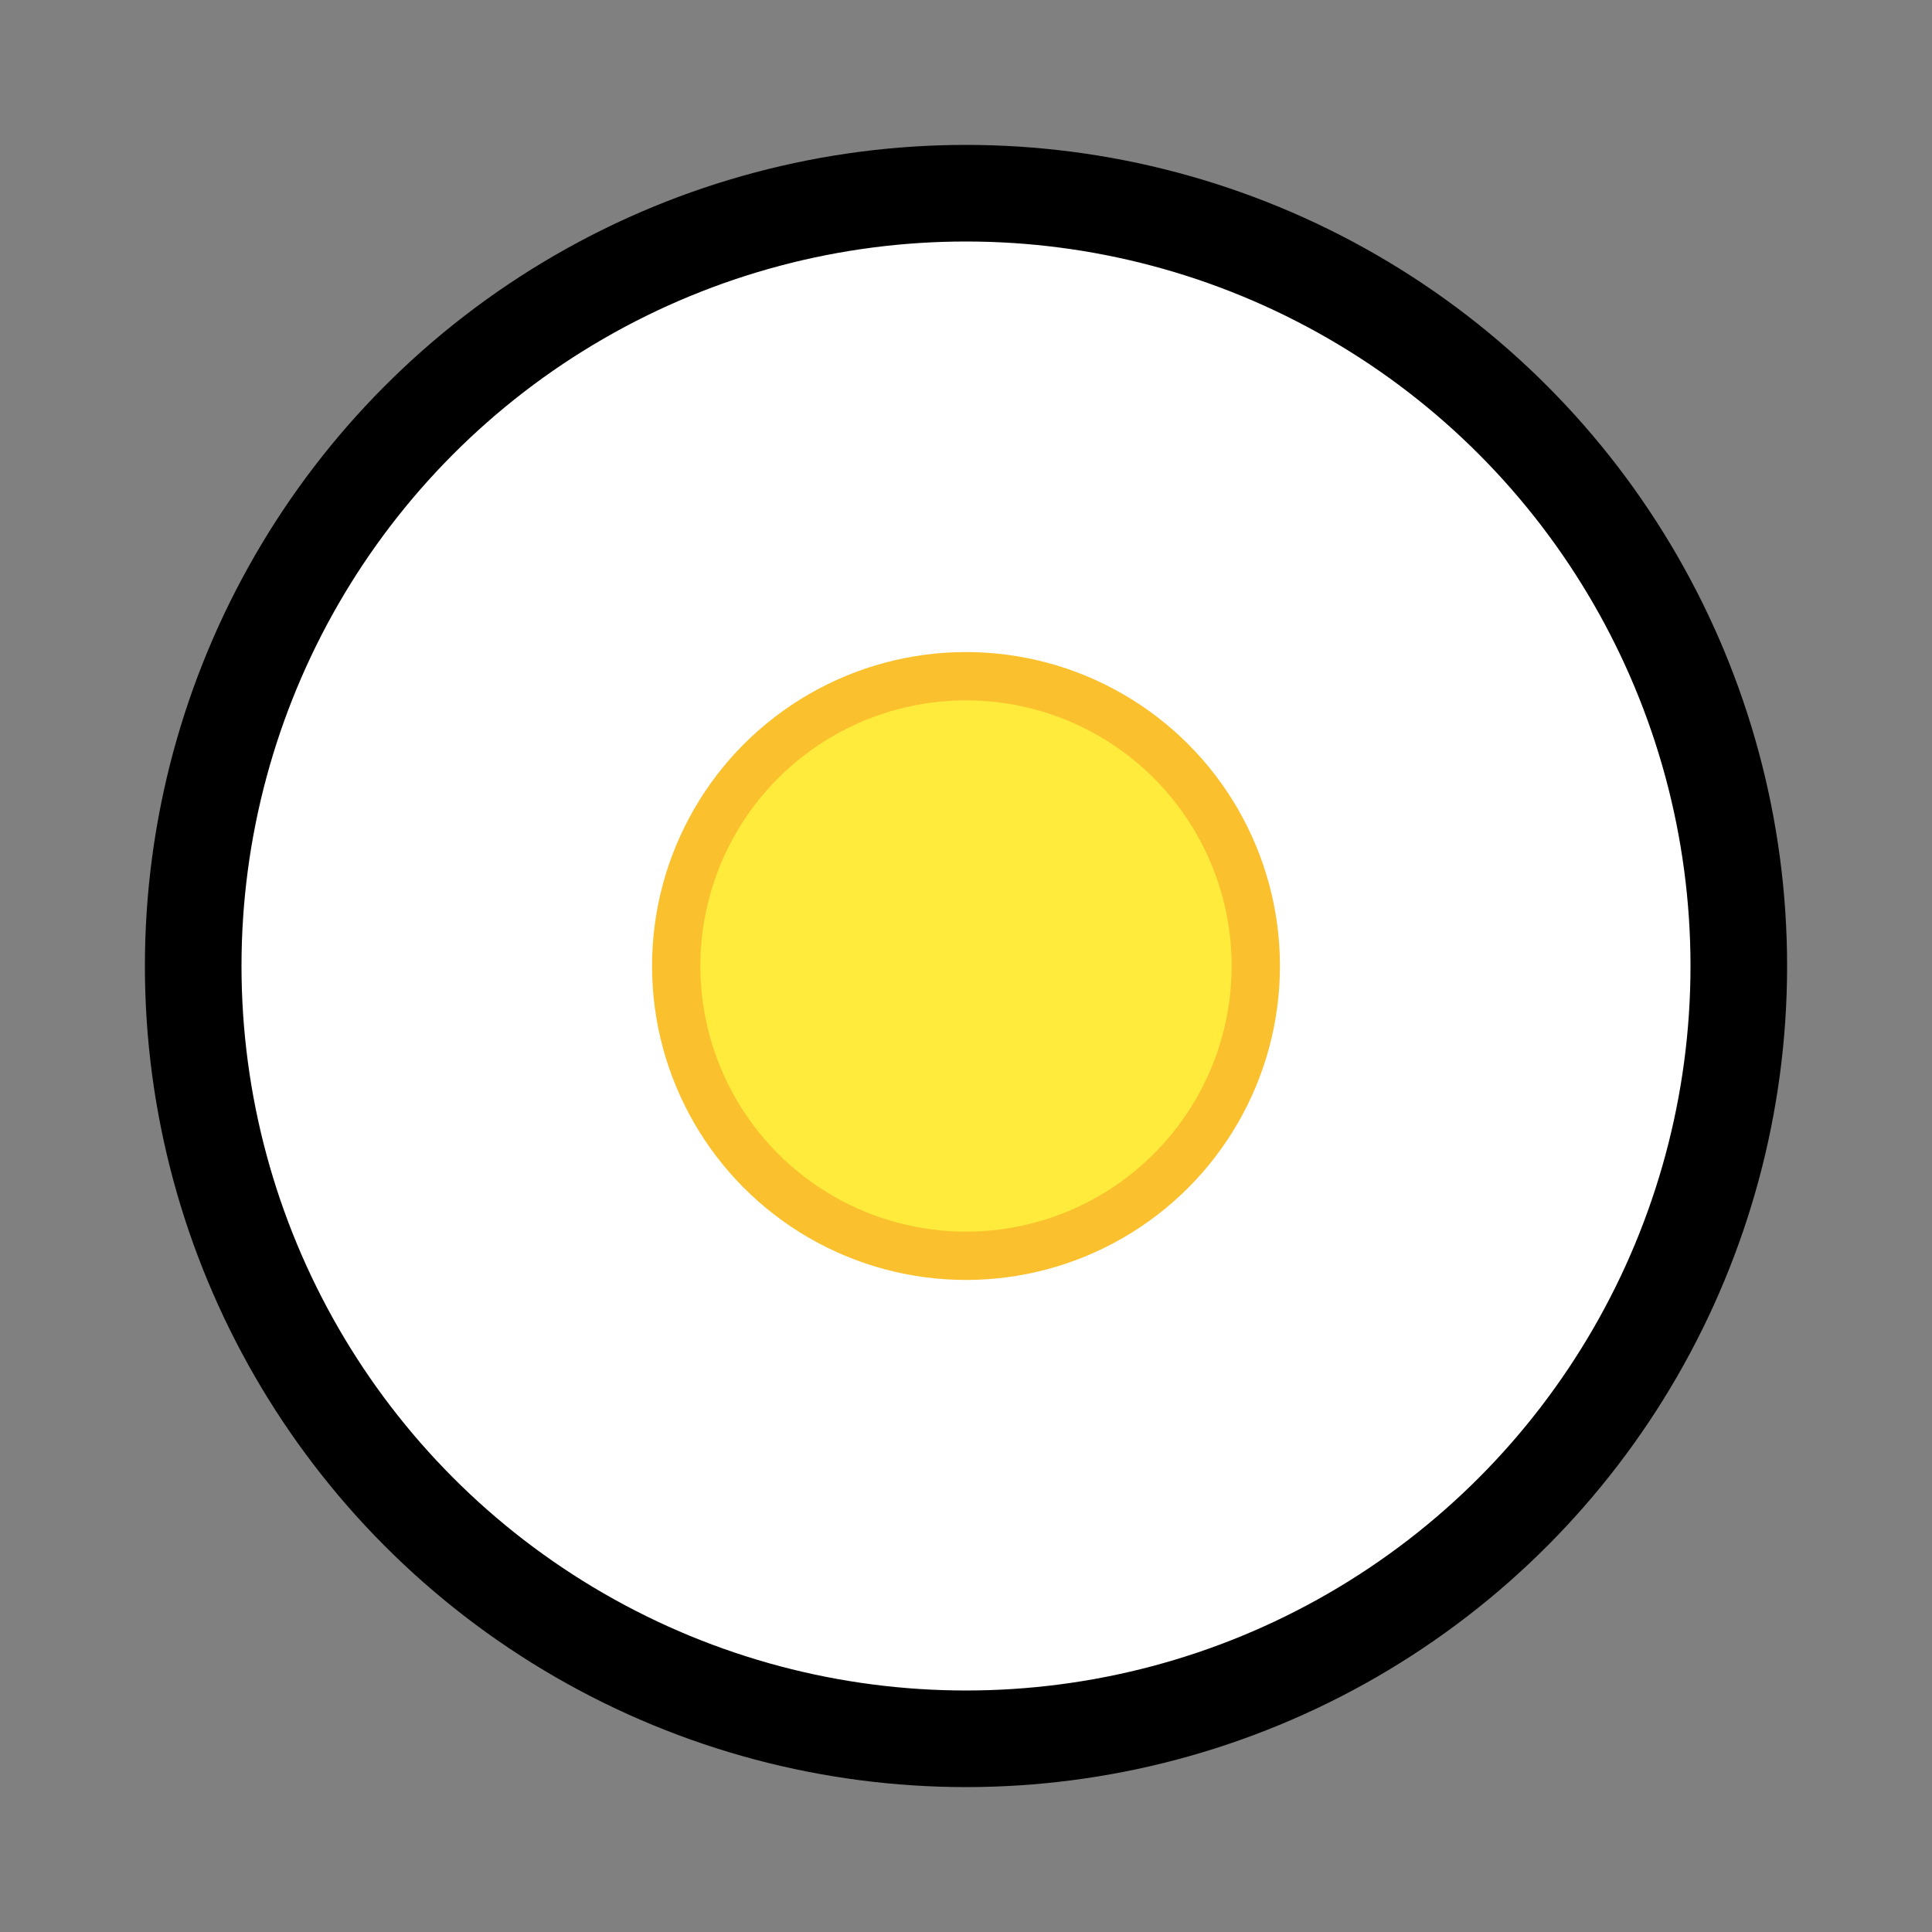 <?xml version="1.0" encoding="UTF-8" standalone="no"?>
<svg width="20" height="20" viewBox="0 0 20 20" xmlns="http://www.w3.org/2000/svg">
  <rect x="0" y="0" width="20" height="20" fill="#808080" stroke="none"/>
  <!-- Jack -->
  <circle cx="10" cy="10" r="8" fill="#FFFFFF" stroke="#000000" stroke-width="1"/>
  <circle cx="10" cy="10" r="3" fill="#FFEB3B" stroke="#FBC02D" stroke-width="0.5"/>
</svg>
